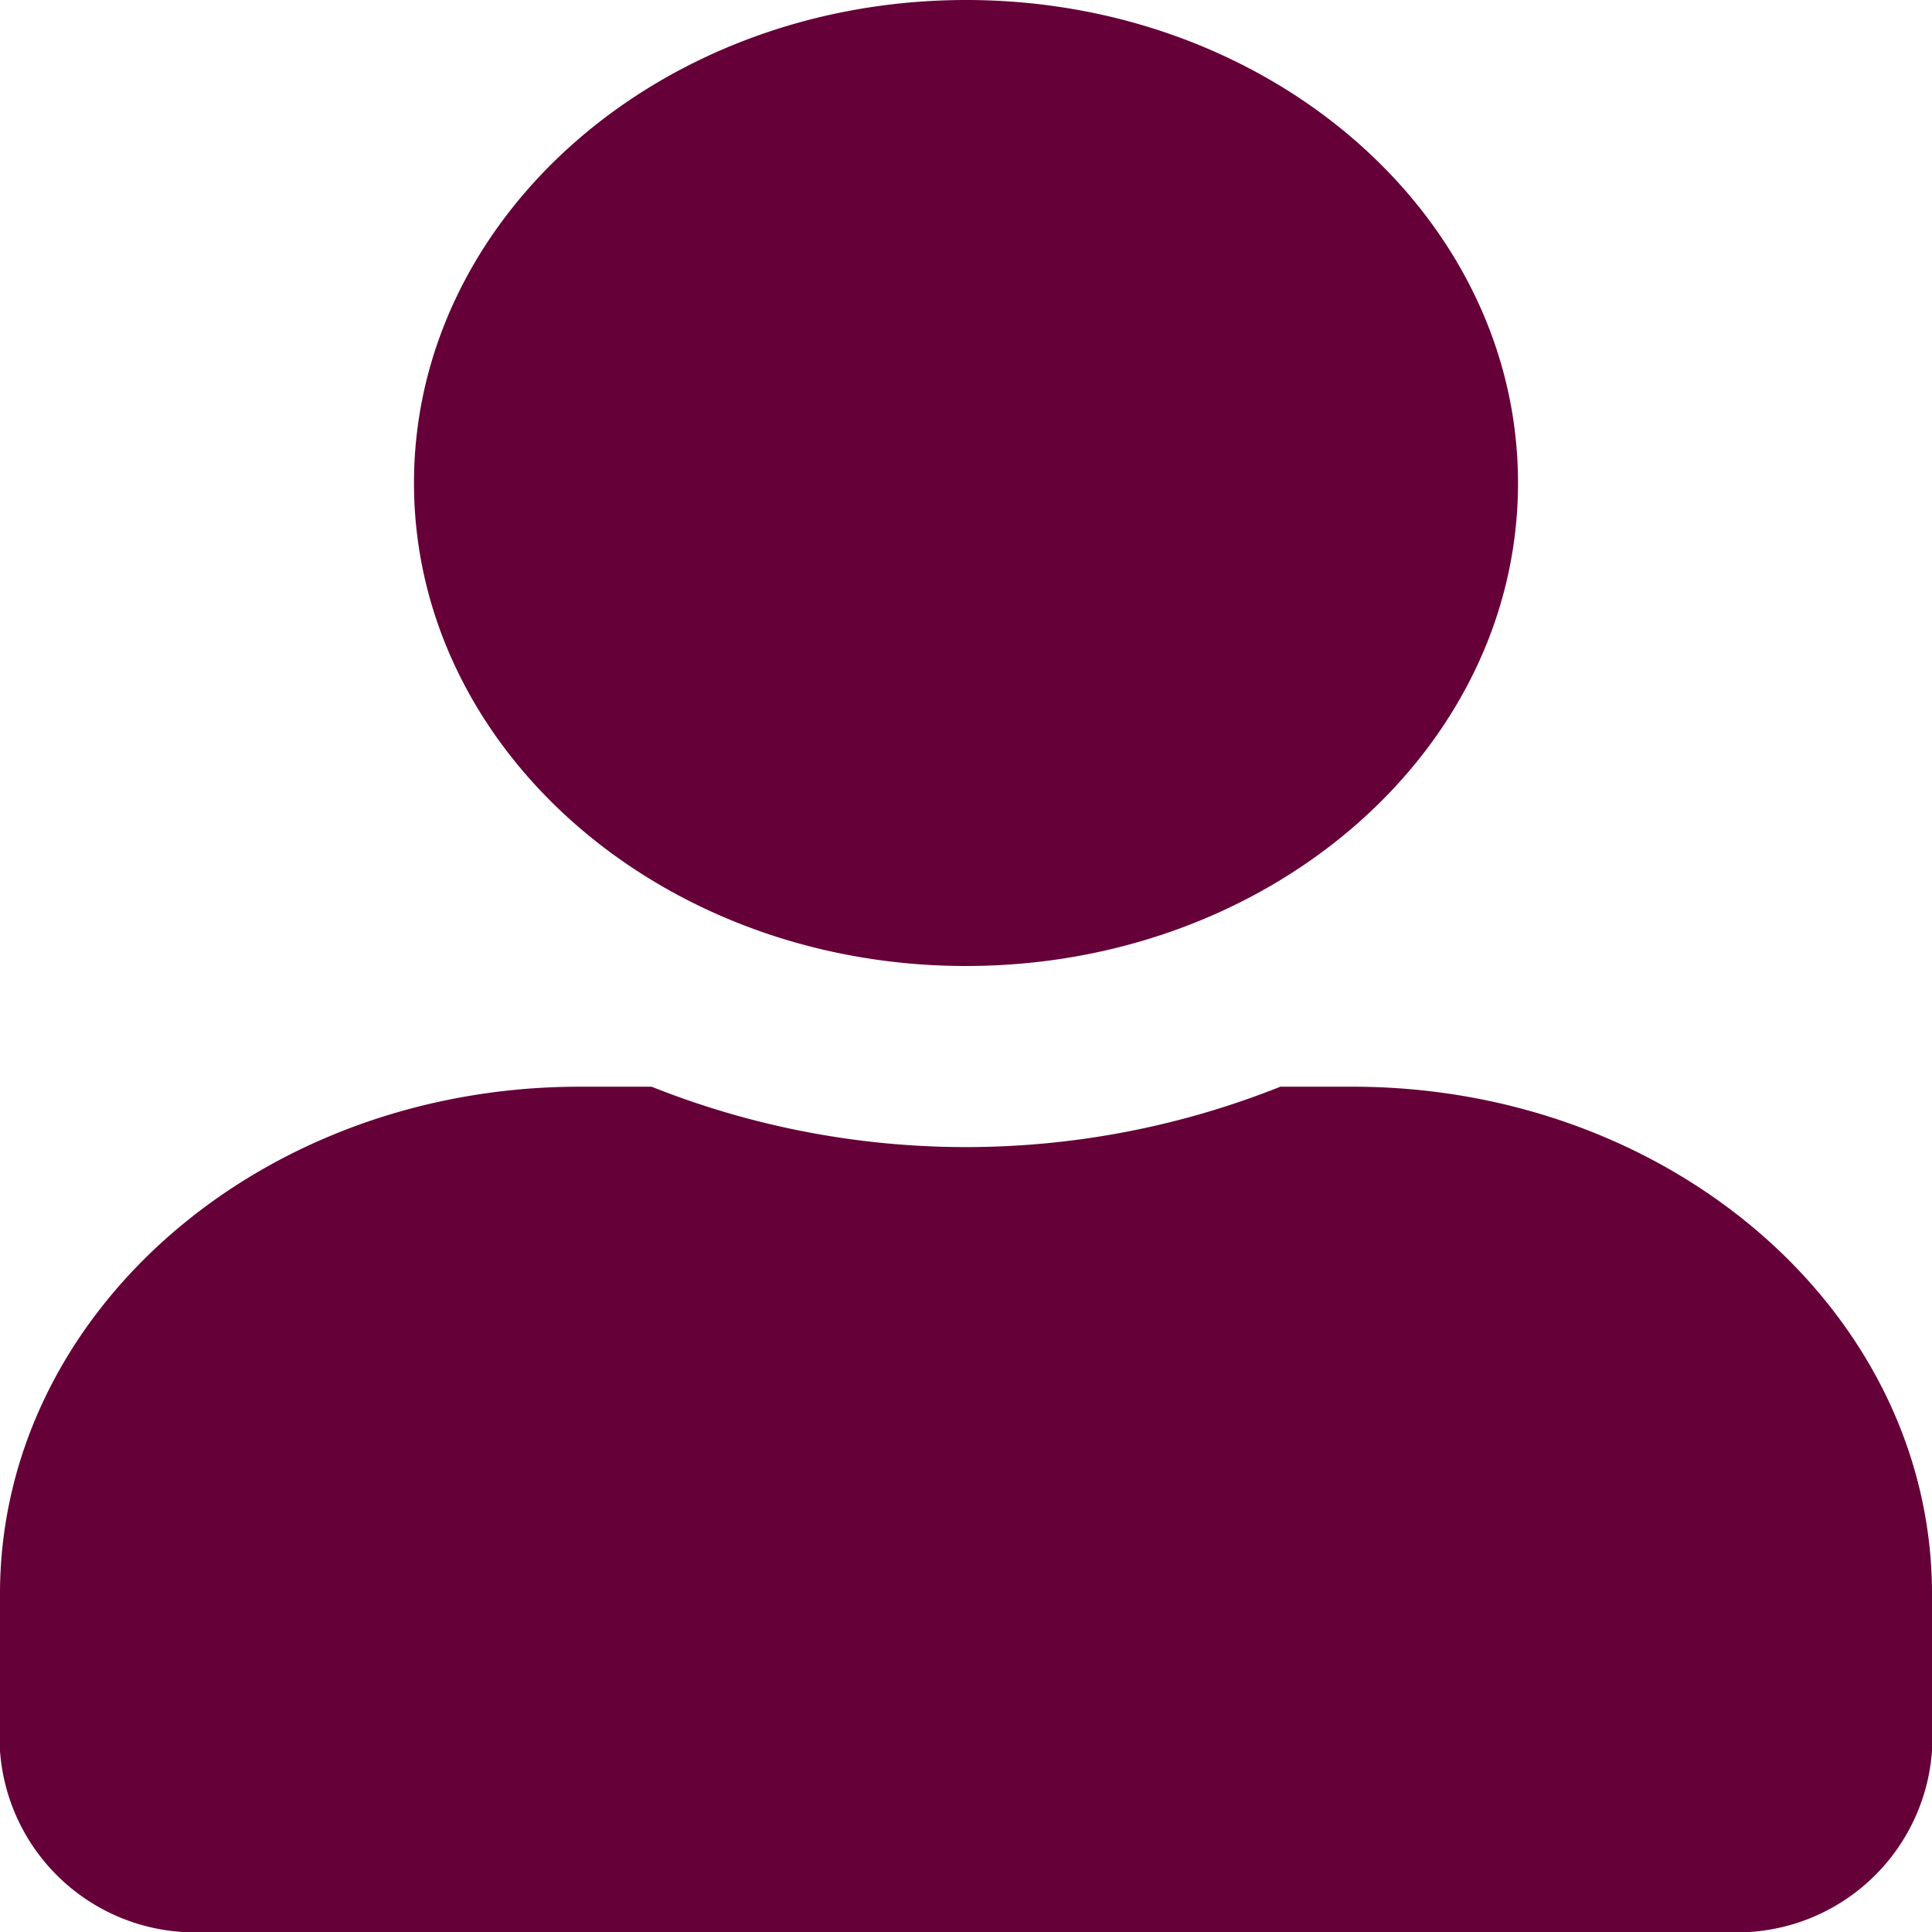<svg xmlns="http://www.w3.org/2000/svg" width="25" height="25" viewBox="0 0 25 25">
  <path id="User_Icon" data-name="User Icon" d="M12.5,12.5c3.945,0,7.143-2.8,7.143-6.25S16.445,0,12.5,0,5.357,2.8,5.357,6.25,8.555,12.5,12.5,12.5Zm5,1.562h-.932a10.982,10.982,0,0,1-8.136,0H7.5C3.359,14.062,0,17,0,20.625v2.031A2.529,2.529,0,0,0,2.679,25H22.321A2.529,2.529,0,0,0,25,22.656V20.625C25,17,21.641,14.062,17.5,14.062Z" fill="#650038"/>
</svg>
